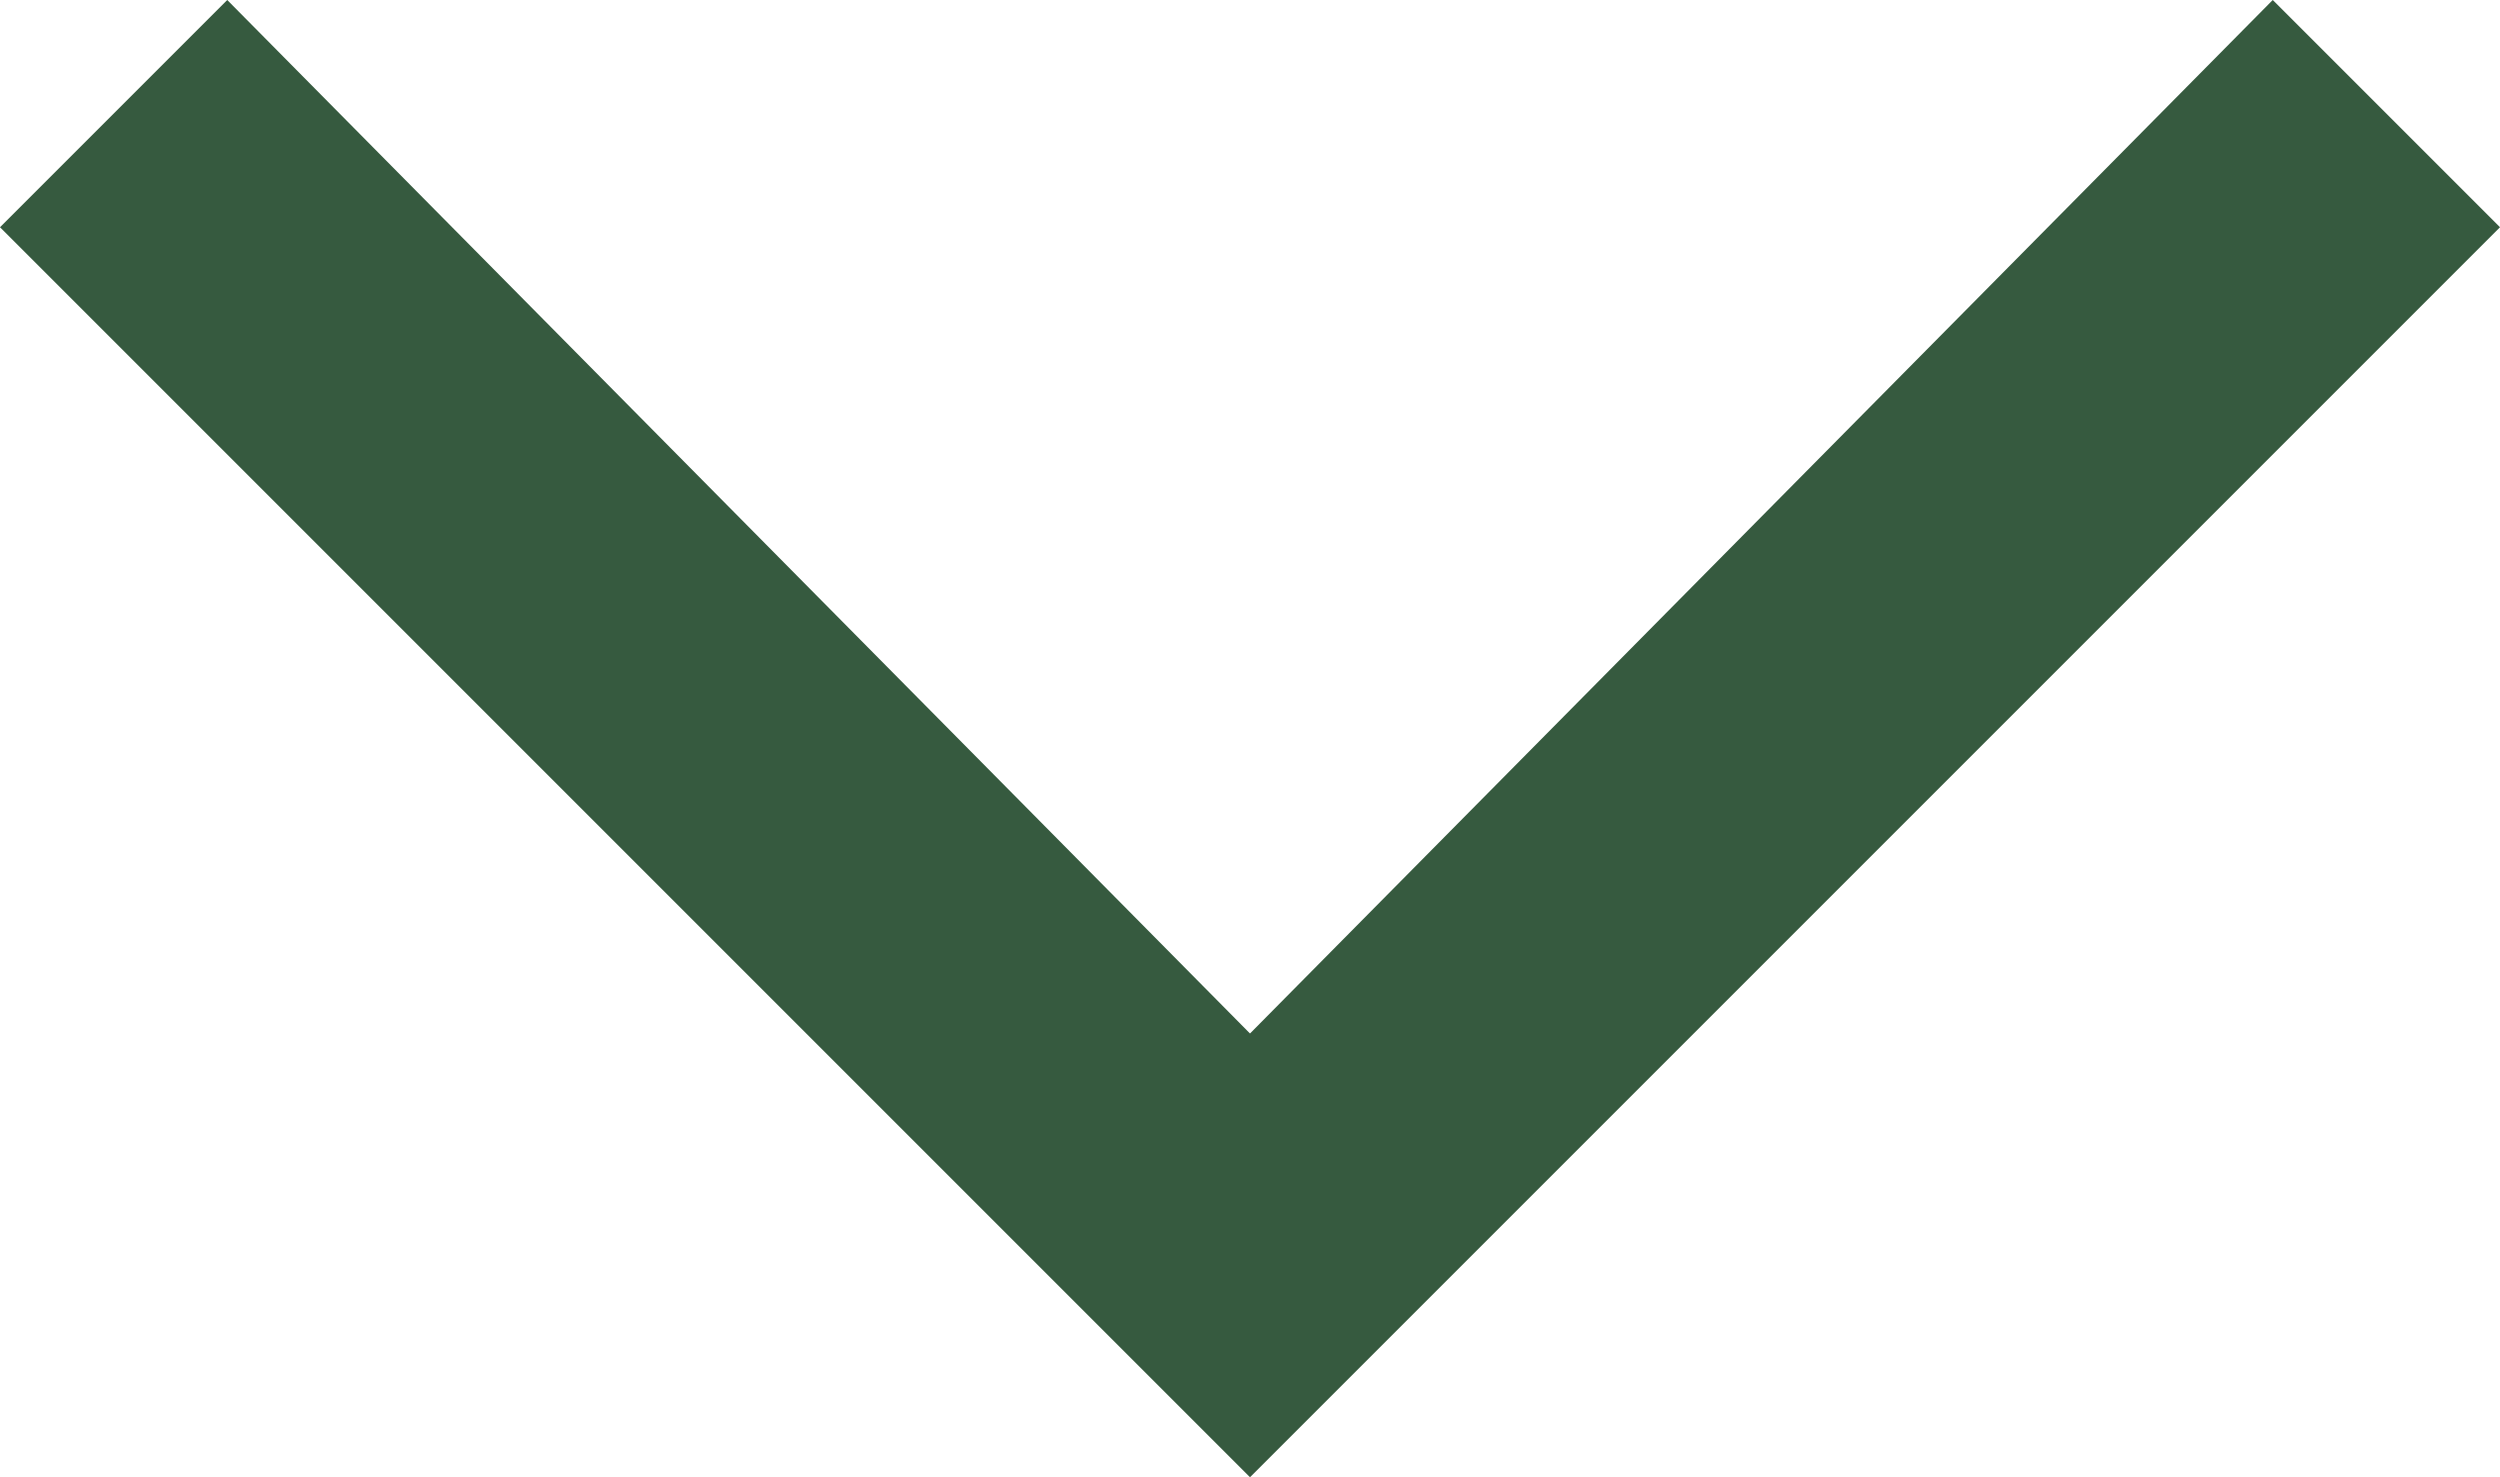 <svg xmlns="http://www.w3.org/2000/svg" width="10" height="5.909" viewBox="0 0 10 5.909">
    <g id="Arrow_Right" data-name="Arrow Right" transform="translate(10 -8.182) rotate(90)">
        <path id="Path_10" data-name="Path 10" d="M9.091,0,8.182.909,12.316,5,8.182,9.091,9.091,10l5-5Z" fill="#365a3f"/>
    </g>
</svg>
